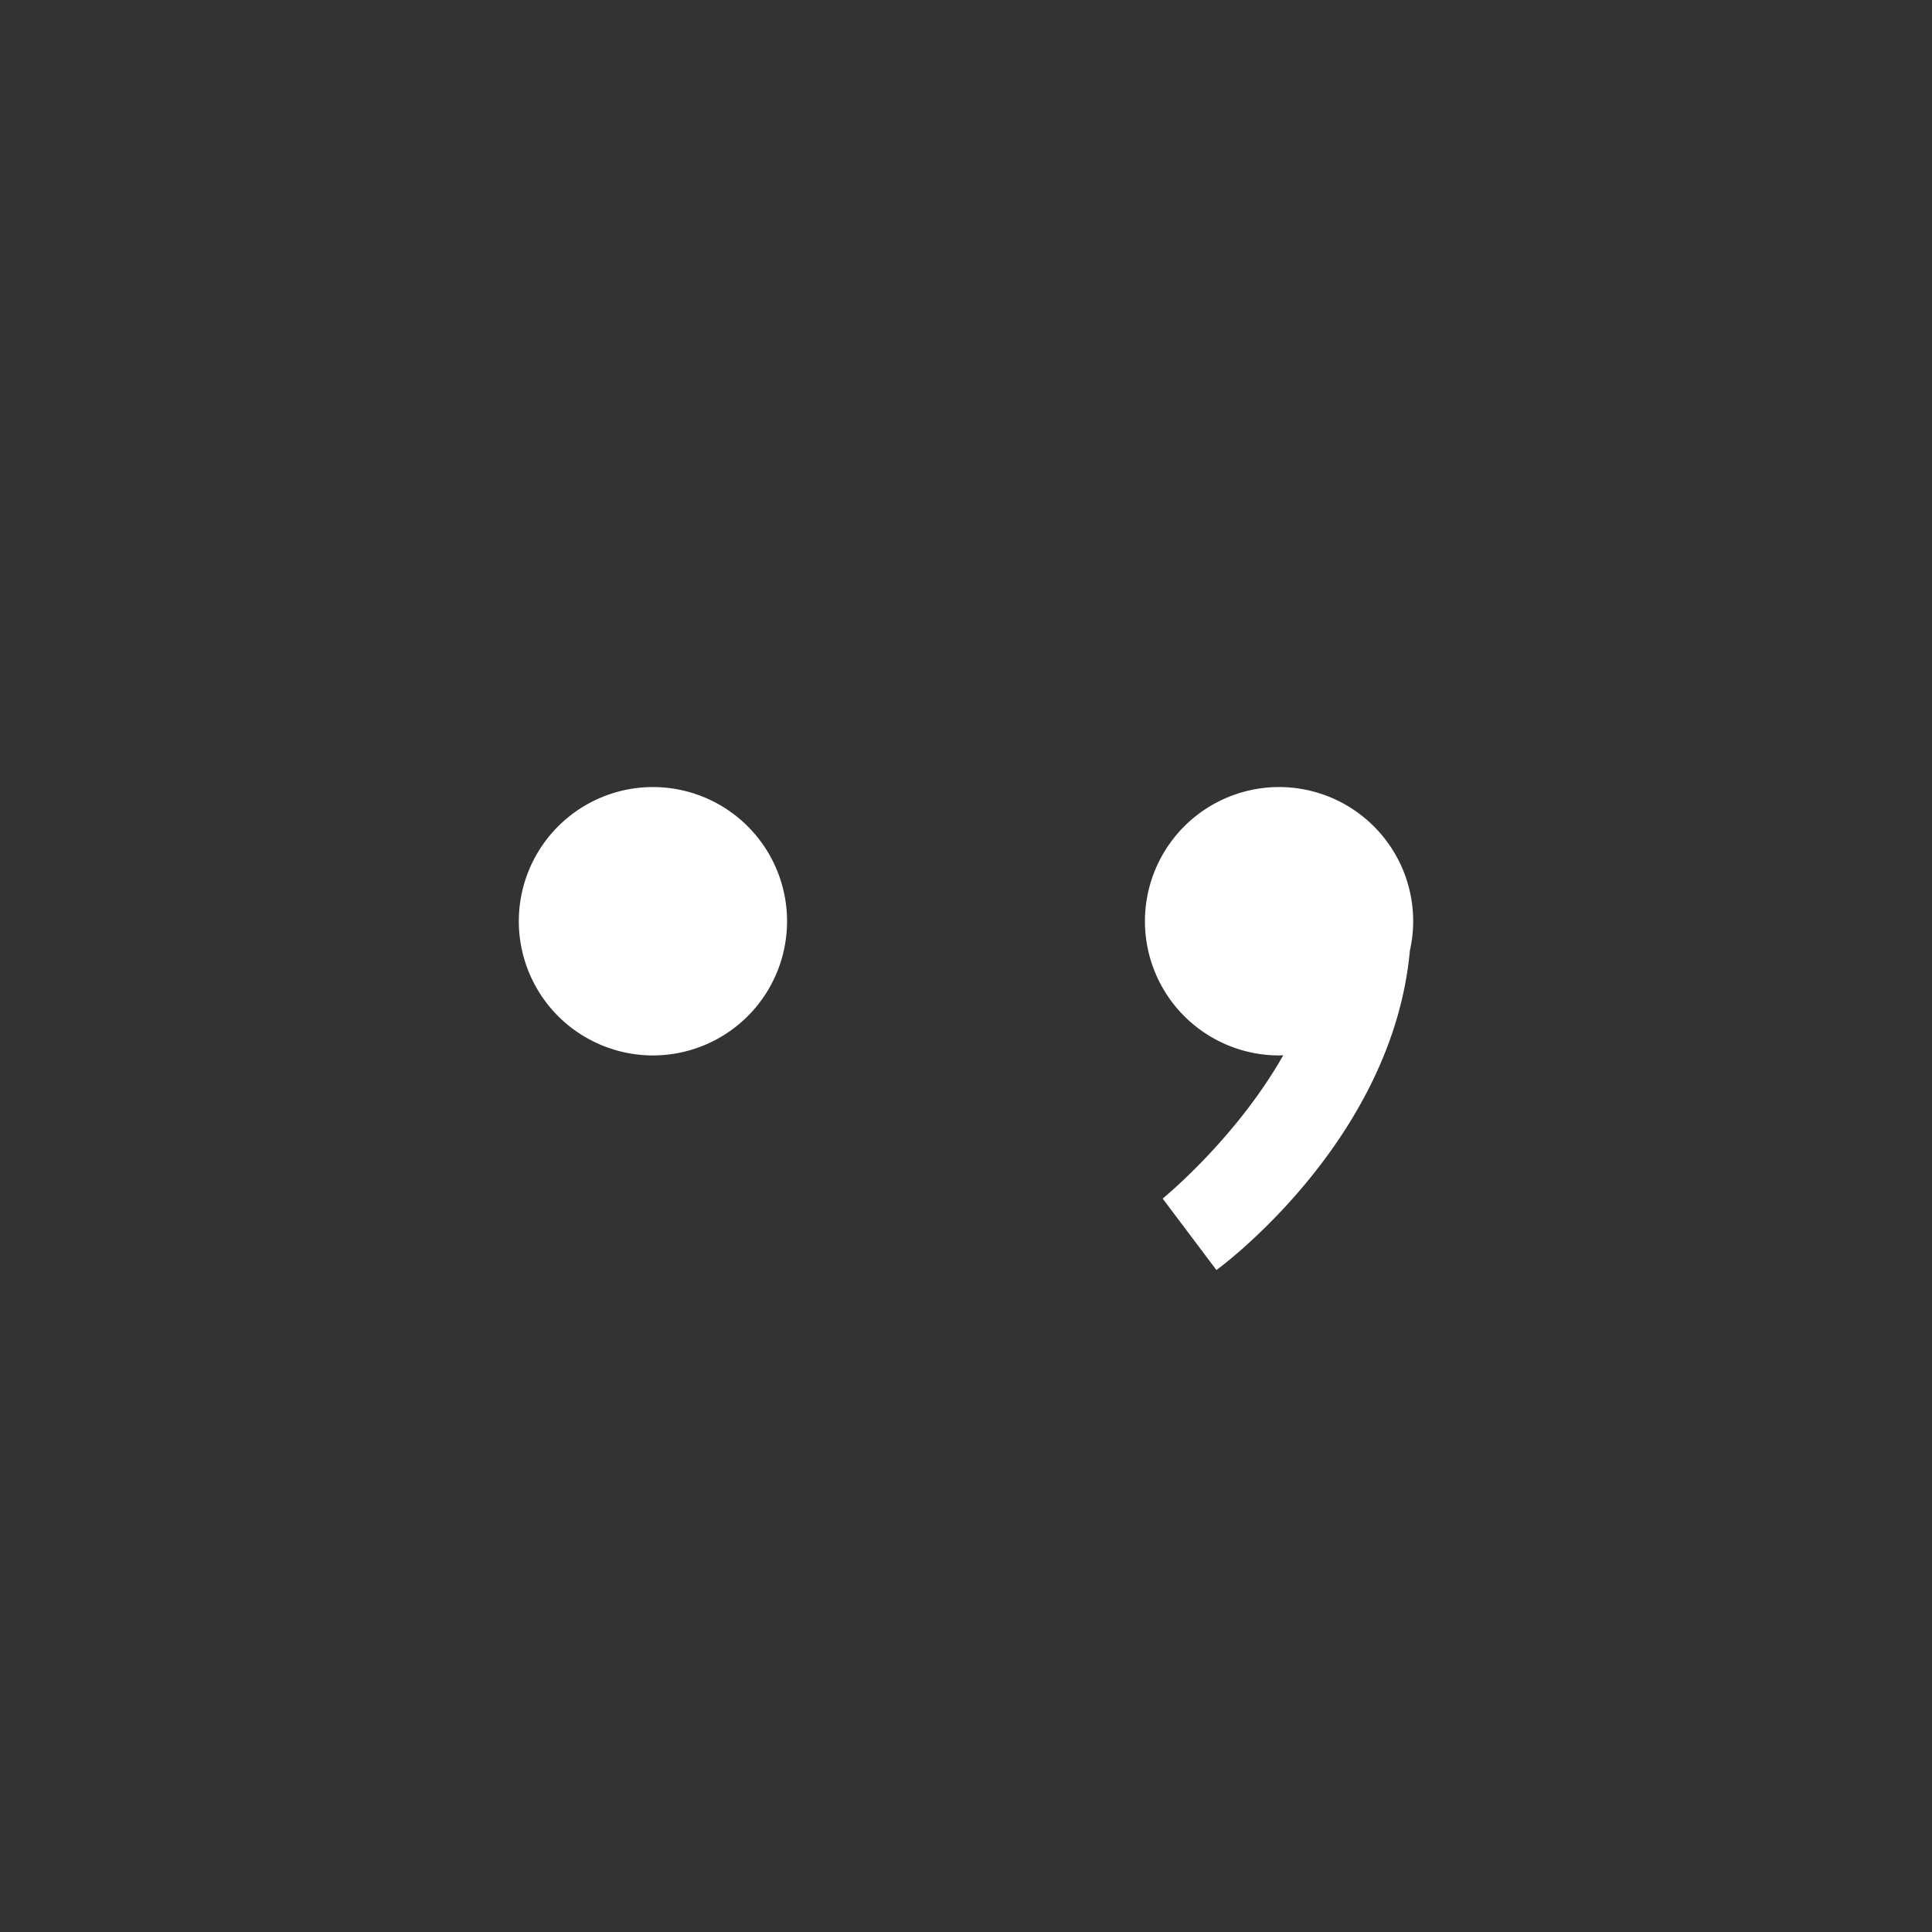 <svg xmlns="http://www.w3.org/2000/svg" width="64" height="64" viewBox="0 0 24 24"><rect x="0" y="0" width="24" height="24" fill="#333333" stroke="none"/><path fill="#ffffff" d="M8.111,9.777A1.667,1.667 0,0 0,6.445 11.445A1.667,1.667 0,0 0,8.111 13.111A1.667,1.667 0,0 0,9.777 11.445A1.667,1.667 0,0 0,8.111 9.777zM15.889,9.777A1.667,1.667 0,0 0,14.223 11.445A1.667,1.667 0,0 0,15.889 13.111A1.667,1.667 0,0 0,15.941 13.109C15.349,14.153 14.443,14.889 14.443,14.889L15.111,15.777C15.111,15.777 17.297,14.193 17.514,11.809A1.667,1.667 0,0 0,17.555 11.445A1.667,1.667 0,0 0,15.889 9.777z"/></svg>
